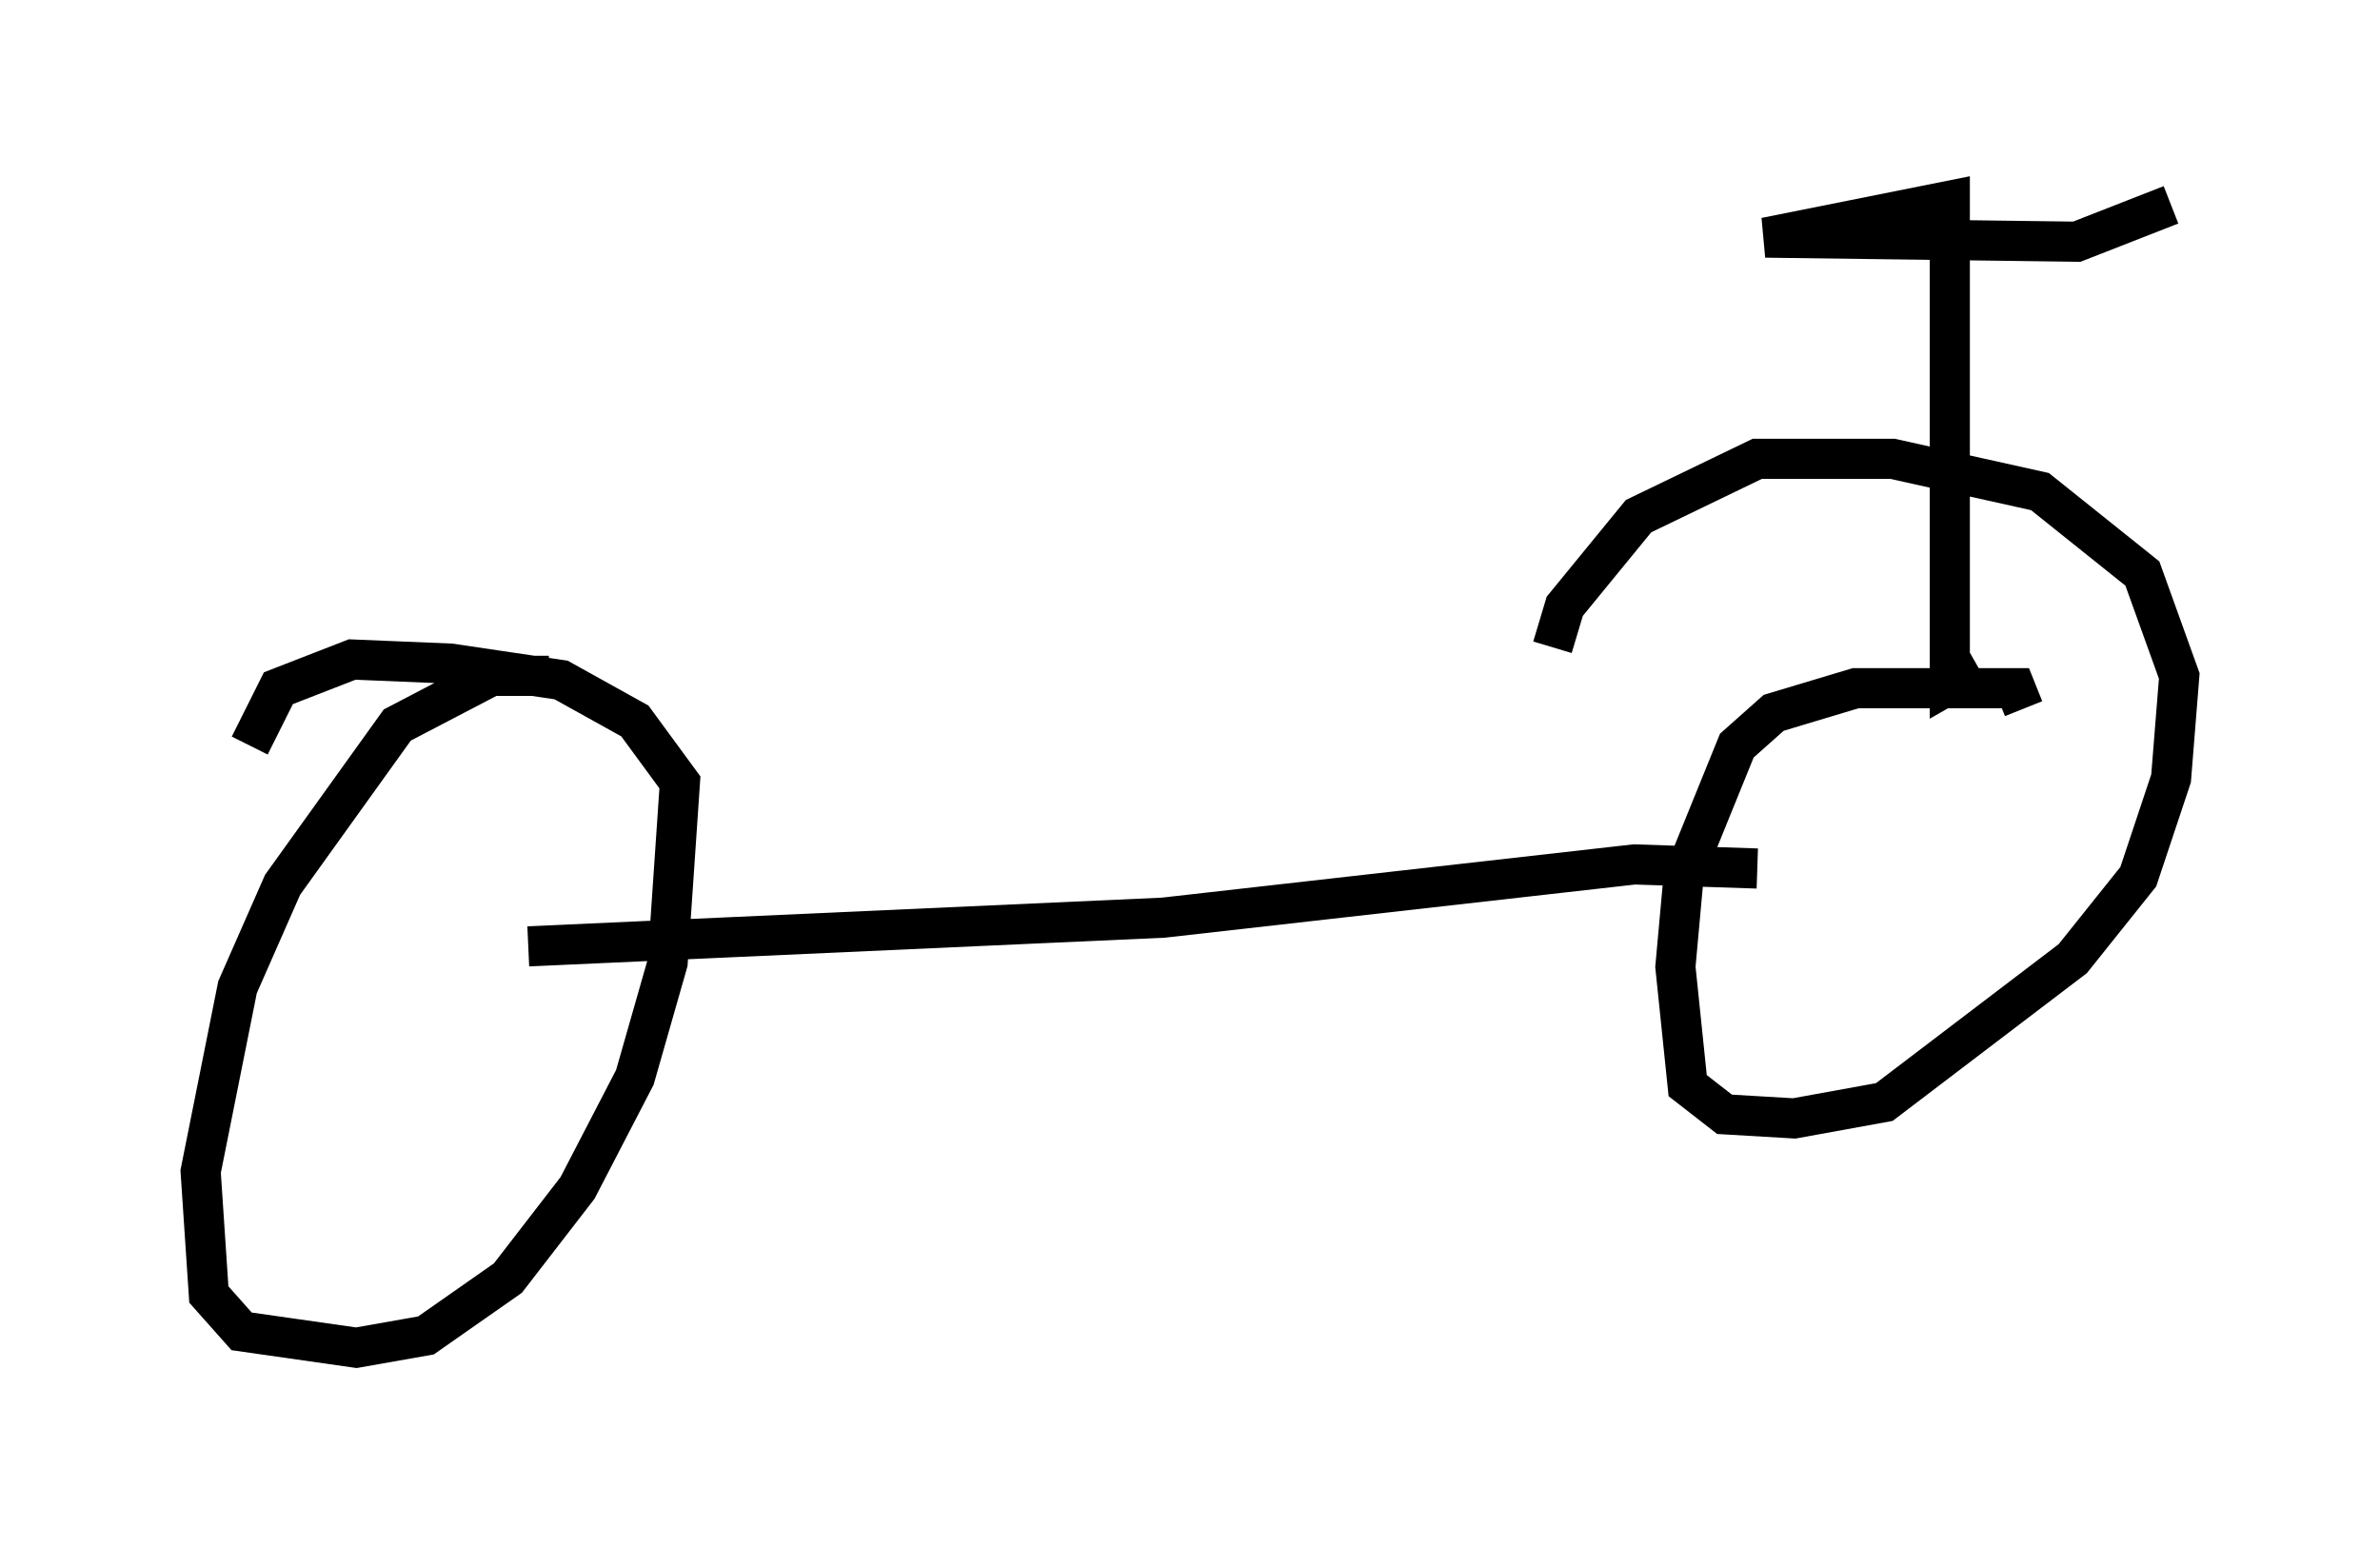<?xml version="1.0" encoding="utf-8" ?>
<svg baseProfile="full" height="38.584" version="1.1" width="59.307" xmlns="http://www.w3.org/2000/svg" xmlns:ev="http://www.w3.org/2001/xml-events" xmlns:xlink="http://www.w3.org/1999/xlink"><defs /><rect fill="white" height="38.584" width="59.307" x="0" y="0" /><path d="M14.698, 17.556 m-1.021, -0.715 l-1.429, 0.0 -2.348, 1.225 l-2.858, 3.981 -1.123, 2.552 l-0.919, 4.594 0.204, 3.063 l0.817, 0.919 2.858, 0.408 l1.735, -0.306 2.042, -1.429 l1.735, -2.246 1.429, -2.756 l0.817, -2.858 0.306, -4.492 l-1.123, -1.531 -1.838, -1.021 l-2.756, -0.408 -2.45, -0.102 l-1.838, 0.715 -0.715, 1.429 m44.203, -0.919 l-0.204, -0.51 -3.981, 0.0 l-2.042, 0.613 -0.919, 0.817 l-1.327, 3.267 -0.204, 2.246 l0.306, 2.96 0.919, 0.715 l1.735, 0.102 2.246, -0.408 l4.696, -3.573 1.633, -2.042 l0.817, -2.45 0.204, -2.552 l-0.919, -2.552 -2.552, -2.042 l-3.675, -0.817 -3.369, 0.0 l-2.96, 1.429 -1.838, 2.246 l-0.306, 1.021 m5.104, 5.513 l-3.063, -0.102 -11.74, 1.327 l-15.823, 0.715 m36.138, -6.942 l-0.715, 0.408 0.0, -12.046 l-4.594, 0.919 7.758, 0.102 l2.348, -0.919 " fill="none" stroke="black" stroke-width="1" /></svg>